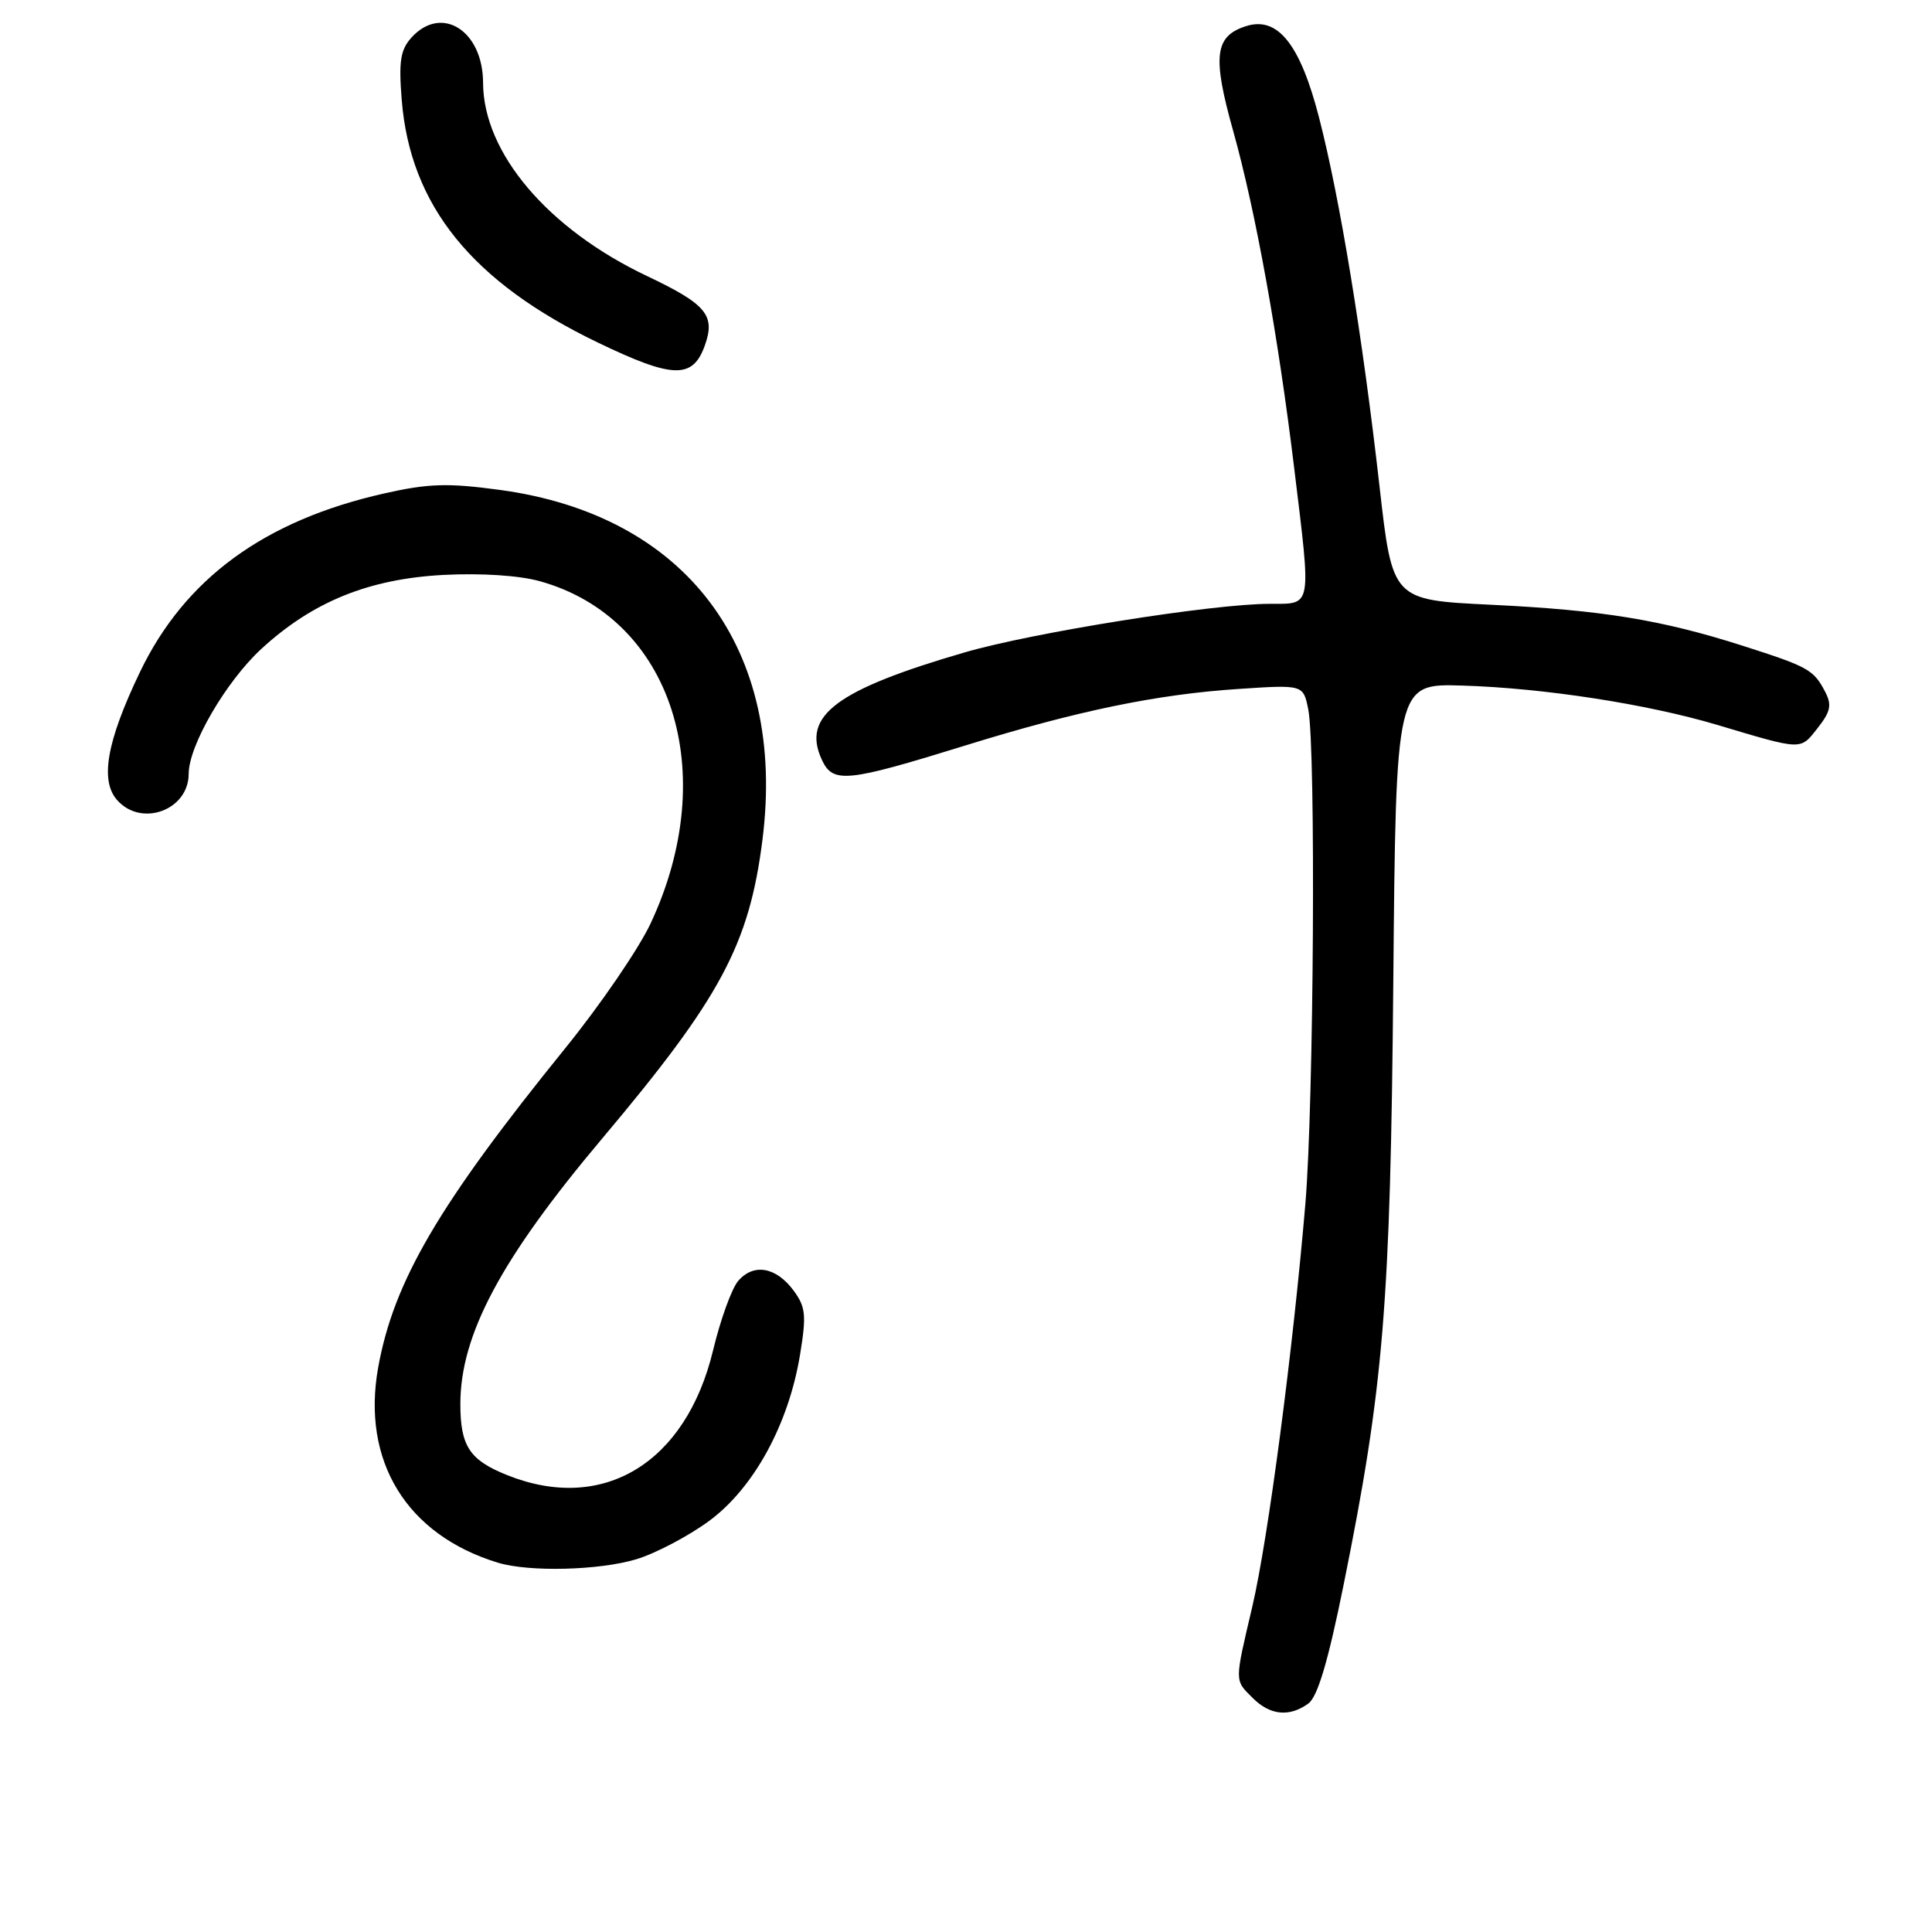 <?xml version="1.0" encoding="UTF-8" standalone="no"?>
<!DOCTYPE svg PUBLIC "-//W3C//DTD SVG 1.1//EN" "http://www.w3.org/Graphics/SVG/1.1/DTD/svg11.dtd" >
<svg xmlns="http://www.w3.org/2000/svg" xmlns:xlink="http://www.w3.org/1999/xlink" version="1.1" viewBox="0 0 256 256">
 <g >
 <path fill="currentColor"
d=" M 173.37 225.72 C 174.59 224.82 175.99 220.13 178.04 209.97 C 183.35 183.70 184.24 172.94 184.62 130.04 C 184.97 90.58 184.97 90.58 193.74 90.84 C 204.53 91.17 218.22 93.28 227.50 96.04 C 238.93 99.45 238.51 99.43 240.84 96.48 C 242.58 94.27 242.75 93.40 241.83 91.64 C 240.30 88.73 239.61 88.35 230.96 85.58 C 220.17 82.13 212.30 80.84 197.50 80.13 C 184.50 79.50 184.50 79.50 182.80 64.50 C 180.52 44.43 177.57 26.42 174.79 15.61 C 172.28 5.85 169.31 2.13 165.12 3.46 C 160.95 4.78 160.62 7.44 163.40 17.34 C 166.37 27.97 169.33 44.28 171.48 61.97 C 173.77 80.78 173.91 80.00 168.25 80.01 C 160.69 80.01 136.88 83.81 127.81 86.45 C 110.84 91.39 106.23 94.83 108.87 100.61 C 110.35 103.86 112.06 103.69 128.01 98.75 C 142.72 94.19 153.30 92.00 164.10 91.29 C 172.69 90.72 172.69 90.72 173.35 93.99 C 174.37 99.08 174.09 146.15 172.97 159.50 C 171.33 178.88 168.04 203.86 165.95 212.83 C 163.56 223.02 163.56 222.56 166.00 225.00 C 168.30 227.30 170.86 227.55 173.37 225.72 Z  M 84.31 206.61 C 86.86 205.84 91.19 203.56 93.94 201.55 C 99.87 197.19 104.49 188.75 106.01 179.50 C 106.87 174.27 106.76 173.18 105.15 171.00 C 102.84 167.88 99.87 167.36 97.83 169.71 C 96.97 170.69 95.47 174.83 94.49 178.91 C 90.89 193.88 79.91 200.55 67.20 195.46 C 62.22 193.47 61.00 191.62 61.00 186.04 C 61.00 176.86 66.38 166.78 79.80 150.85 C 95.50 132.20 99.27 125.17 101.03 111.27 C 104.24 85.93 90.94 68.24 66.19 64.91 C 59.33 63.98 56.75 64.06 50.88 65.39 C 35.01 68.97 24.47 76.69 18.54 89.06 C 14.12 98.28 13.21 103.47 15.56 106.06 C 18.79 109.64 25.00 107.32 25.00 102.54 C 25.00 98.80 29.93 90.32 34.62 85.99 C 41.42 79.73 48.85 76.71 58.76 76.18 C 63.76 75.92 68.82 76.25 71.56 77.02 C 89.04 81.91 95.62 102.29 86.20 122.38 C 84.62 125.74 79.54 133.17 74.91 138.88 C 58.13 159.60 52.17 169.77 50.11 181.20 C 47.88 193.60 53.88 203.38 65.99 207.07 C 70.13 208.32 79.38 208.09 84.31 206.61 Z  M 93.40 45.76 C 94.82 41.78 93.60 40.31 85.74 36.58 C 72.59 30.34 64.04 20.26 64.01 10.97 C 63.99 4.04 58.50 0.58 54.52 4.98 C 53.06 6.59 52.82 8.13 53.23 13.23 C 54.35 27.24 62.55 37.38 79.26 45.41 C 89.19 50.19 91.80 50.25 93.40 45.76 Z "/>
</g>
</svg>